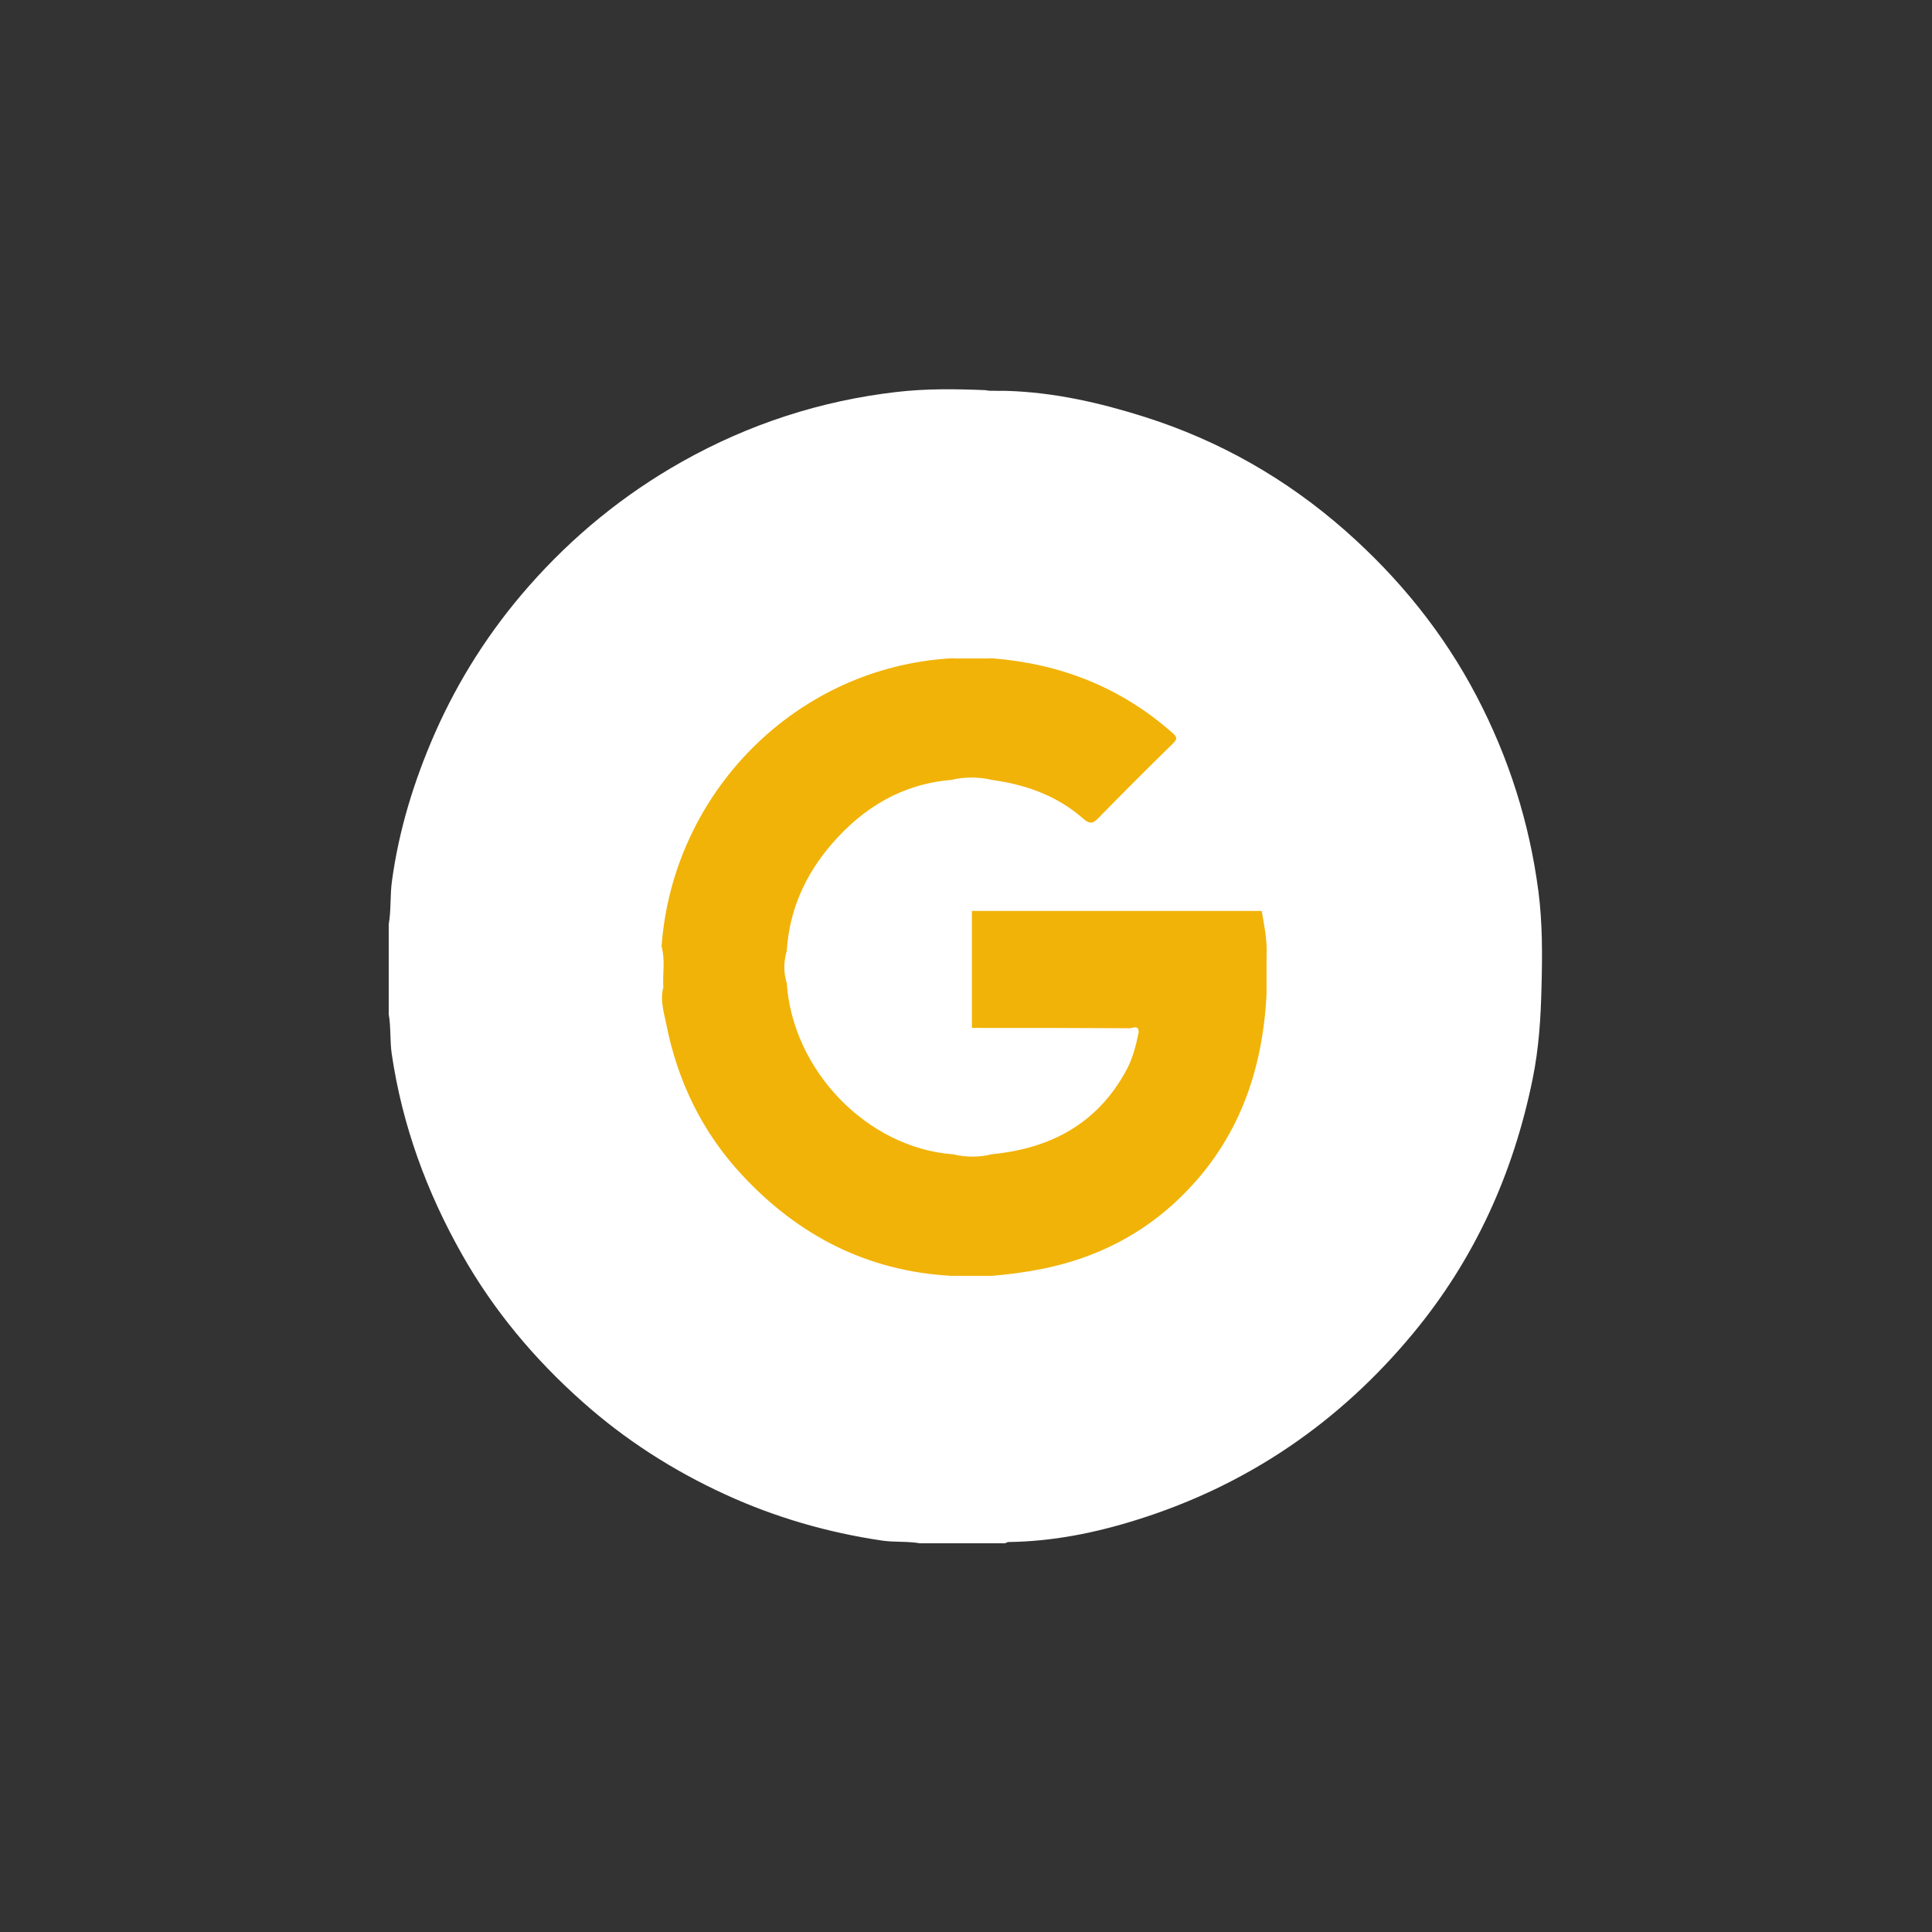 <?xml version="1.0" encoding="UTF-8"?>
<!-- Generator: Adobe Illustrator 27.2.0, SVG Export Plug-In . SVG Version: 6.00 Build 0)  -->
<svg xmlns="http://www.w3.org/2000/svg" xmlns:xlink="http://www.w3.org/1999/xlink" version="1.1" id="Layer_1" x="0px" y="0px" viewBox="0 0 1080 1080" style="enable-background:new 0 0 1080 1080;" xml:space="preserve">
<rect x="0" y="0" width="1080" height="1080" fill="#333333" stroke="none"/>
<style type="text/css">
	.st0{fill:#F1B308;}
	.st1{fill:#ffffff;}
	.st2{fill:#ffffff;}
	.st3{fill:#ffffff;}
	.st4{fill:#ffffff;}
	.st5{fill:#ffffff;}
	.st6{fill:#ffffff;}
	.st7{fill:#ffffff;}
	.st8{fill:#ffffff;}
	.st9{fill:#ffffff;}
	.st10{fill:#ffffff;}
	.st11{fill:#ffffff;}
	.st12{fill:#ffffff;}
</style>
<g>
	<path class="st12" d="M562,862.7c-15.9,0-31.9,0-47.8,0c-7-1.2-14.1-0.5-21.1-1.5c-30.4-4.5-59.6-12.9-87.7-25.8c-29.2-13.4-55.9-30.5-79.8-51.8   c-26.8-23.8-49.6-51-67.3-82.3c-19.8-35-33.4-72.1-39.3-112c-1.1-7.4-0.4-15-1.7-22.3c0-16.8,0-33.5,0-50.3   c1.4-8,0.7-16.2,1.8-24.2c3.9-28.6,12.3-55.9,23.9-82.4c13.3-30.2,30.8-57.6,52.5-82.3c24.7-28.1,53.2-51.4,85.9-69.8   c37.4-21,77.4-34,119.9-38.9c16.4-1.9,33-1.7,49.5-1c4,0.8,8,0.2,12,0.4c26.4,0.8,51.9,6.6,76.9,14.5c42,13.3,79.5,34.7,112.4,63.7   c29.9,26.4,54.8,57,73.4,92.6c18,34.4,29.5,70.8,34.5,109.1c2.3,17.8,2.2,35.8,1.7,53.9c-0.4,17-1.5,33.9-4.9,50.6   c-10.7,52.9-32.4,100.9-66.9,142.5c-41.1,49.6-92.3,84.7-154.1,104.1c-23.5,7.4-47.4,12.2-72.1,12.5   C563.1,862.1,562.5,862.3,562,862.7z"></path>
	<path class="st0" d="M705.3,509.2c1.4,8.3,3.2,16.5,2.7,25c0.8,7.2,0.9,14.4,0,21.6c-2.2,43.4-16,82-47.5,112.9   c-21.6,21.3-47.6,34.4-77.3,40.5c-9.5,1.9-19,3.2-28.6,4c-7.6,0.6-15.2,0.7-22.9,0c-46.9-2.6-85.5-22.5-117.1-56.6   c-22.2-23.9-35.9-52.4-42.2-84.3c-1.3-6.5-3.5-13.3-1.6-20.3c-1.5-7.6,0.3-15.3-1-22.8c6.2-86.1,75.1-156.1,161.9-161.2   c7.6-0.6,15.2-0.7,22.9,0c38.1,3,72,16.2,100.8,41.7c2.3,2,3.1,3.2,0.4,5.8c-14.3,14-28.4,28.1-42.4,42.4c-3.1,3.1-5.1,2.1-7.9-0.3   c-14.6-12.8-32-19-50.9-21.6c-7.7-0.8-15.3-0.7-23,0c-27.2,2.3-48.8,15.3-66.3,35.4c-15,17.2-24.1,37.2-25.5,60.3   c-0.7,5.9-0.8,11.8,0,17.8c3.2,48.7,44.8,92.2,93.1,95.8c7.2,0.7,14.5,0.8,21.7-0.1c32.6-3.2,58.6-16.9,74.8-46.5   c3.7-6.7,5.6-14.1,7.1-21.6c-1-3.5-3.8-1.8-5.8-1.8c-27-0.1-54-0.1-81-0.1c-2.3,0-4.6,0.6-6.8-0.6c-0.5-21.8-0.8-43.7,0.1-65.5   c1.8-0.9,3.7-0.5,5.6-0.5c50.4,0,100.8,0,151.2,0C701.6,508.6,703.6,508.1,705.3,509.2z"></path>
	<path class="st1" d="M705.3,509.2c-54,0-108,0-162,0c-0.5-0.3-0.6-0.5-0.5-0.8c0.2-0.3,0.3-0.4,0.5-0.4c52.8,0,105.6-0.1,158.4-0.1   C702.9,508,704.7,507,705.3,509.2z"></path>
	<path class="st2" d="M543.3,574.6c29.4,0,58.8,0,88.2,0.2c1.6,0,5.2-2.2,5,2.4c-1.7-2.4-4.2-1.2-6.3-1.2c-29-0.1-57.9-0.1-86.9-0.2   c-0.5-0.3-0.6-0.6-0.4-0.8C543,574.7,543.2,574.6,543.3,574.6z"></path>
	<path class="st3" d="M543.3,574.6c-0.2,0.4-0.2,0.8,0,1.2c-1.7-0.8-1.4-2.4-1.4-3.8c0-20,0-40.1,0-60.1c0-1.4-0.2-3,1.4-3.8   c-0.2,0.4-0.1,0.8,0,1.2C543.3,531,543.3,552.8,543.3,574.6z"></path>
	<path class="st4" d="M554.6,368.1c-7.6,0-15.2,0-22.9,0C539.3,366.3,546.9,366.3,554.6,368.1z"></path>
	<path class="st5" d="M531.6,436c7.7-1.8,15.3-1.8,23,0C547,436.1,539.3,436,531.6,436z"></path>
	<path class="st6" d="M369.8,529.2c2.2,7.5,0.5,15.2,1,22.8C368.1,544.5,370,536.8,369.8,529.2z"></path>
	<path class="st7" d="M531.7,713.2c7.6,0,15.2,0,22.9,0C547,714.9,539.3,714.9,531.7,713.2z"></path>
	<path class="st8" d="M708,555.8c0-7.2,0-14.4,0-21.6C710,541.4,710,548.6,708,555.8z"></path>
	<path class="st9" d="M554.6,645.2c-7.2,1.8-14.5,1.8-21.7,0.1C540.1,645.2,547.4,645.2,554.6,645.2z"></path>
	<path class="st10" d="M439.8,549.5c-1.8-5.9-1.8-11.8,0-17.8C439.8,537.7,439.8,543.6,439.8,549.5z"></path>
	<path class="st11" d="M550.6,218.8c4.3-0.4,8.6-0.6,12.8,0.9C559.1,220.1,554.8,220.3,550.6,218.8z"></path>
</g>
</svg>
